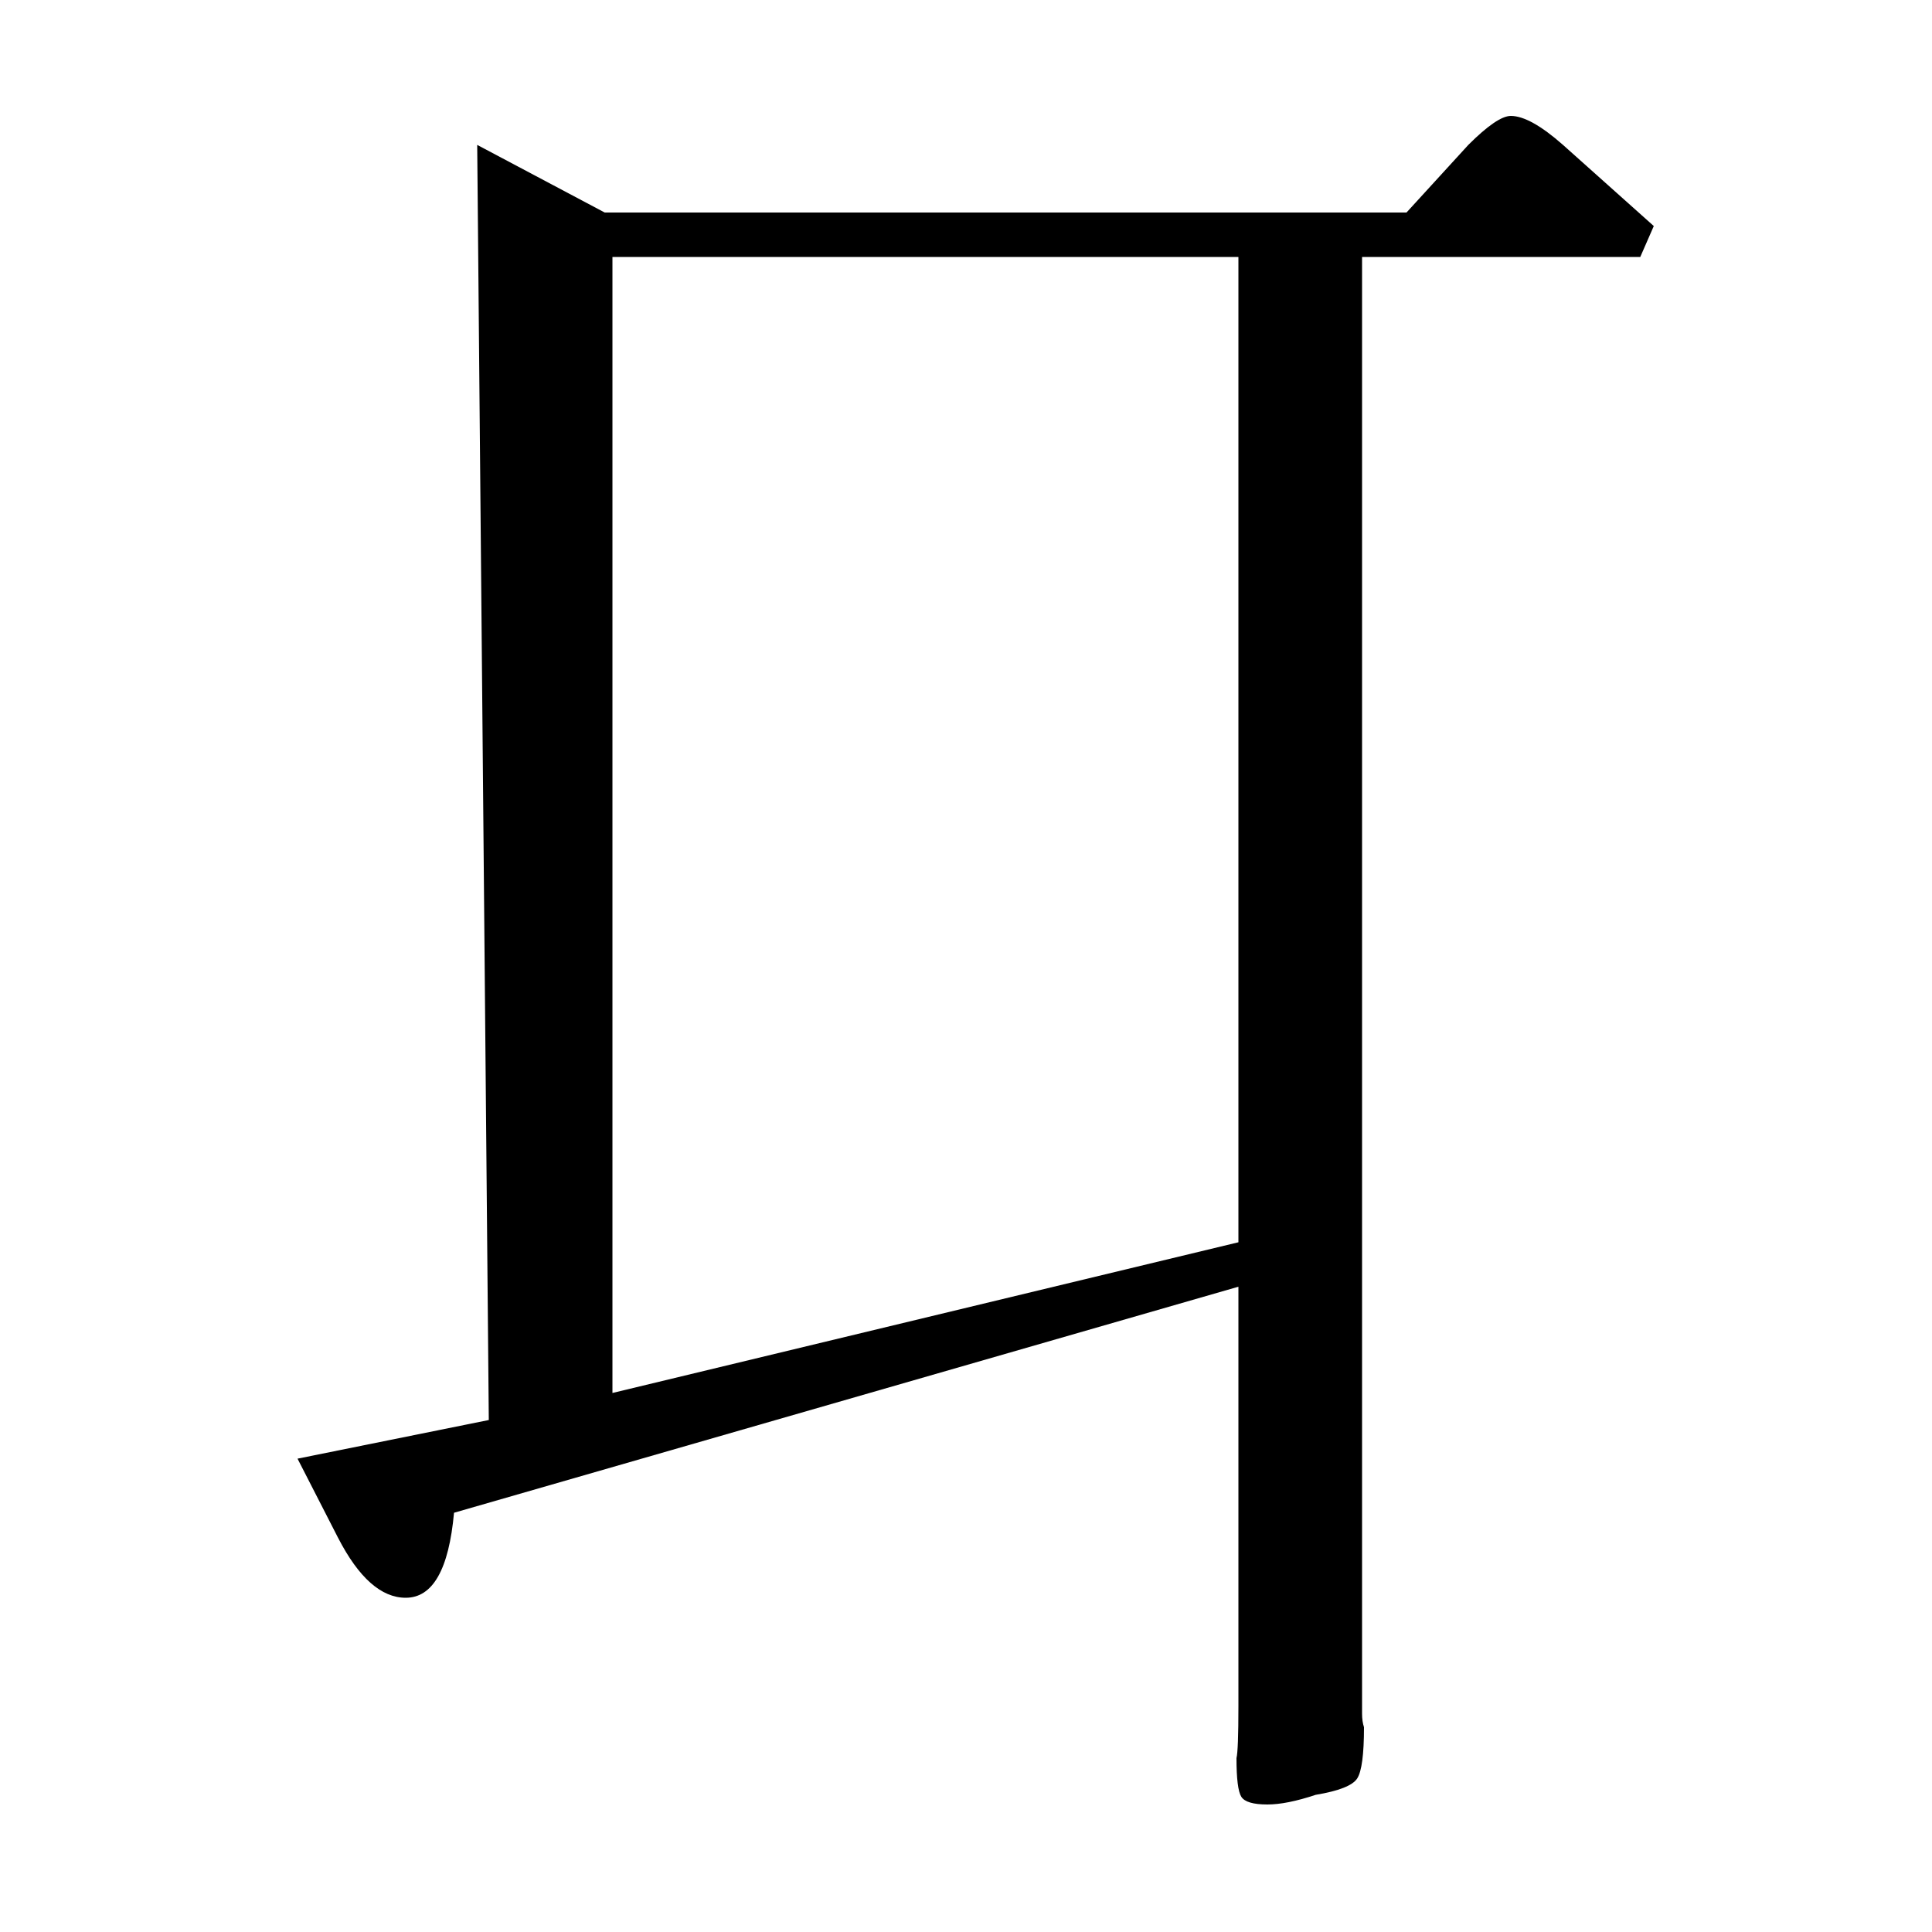 <?xml version="1.0" standalone="no"?>
<!DOCTYPE svg PUBLIC "-//W3C//DTD SVG 1.1//EN" "http://www.w3.org/Graphics/SVG/1.1/DTD/svg11.dtd" >
<svg xmlns="http://www.w3.org/2000/svg" xmlns:xlink="http://www.w3.org/1999/xlink" version="1.1" viewBox="0 -140 1000 1000">
  <g transform="matrix(1 0 0 -1 0 860)">
   <path fill="currentColor"
d="M728 890l32 35q15 15 22 15q10 0 27 -15l47 -42l-7 -16h-144v-754q0 -4 1 -7q0 -21 -3.5 -26.5t-21.5 -8.5q-15 -5 -25 -5q-11 0 -13.5 4t-2.5 20q1 4 1 27v217l-406 -117q-4 -44 -25 -44q-19 0 -35 31l-21 41l99 20l-6 660l66 -35h415zM641 357v510h-324v-588z" />
  </g>

</svg>
